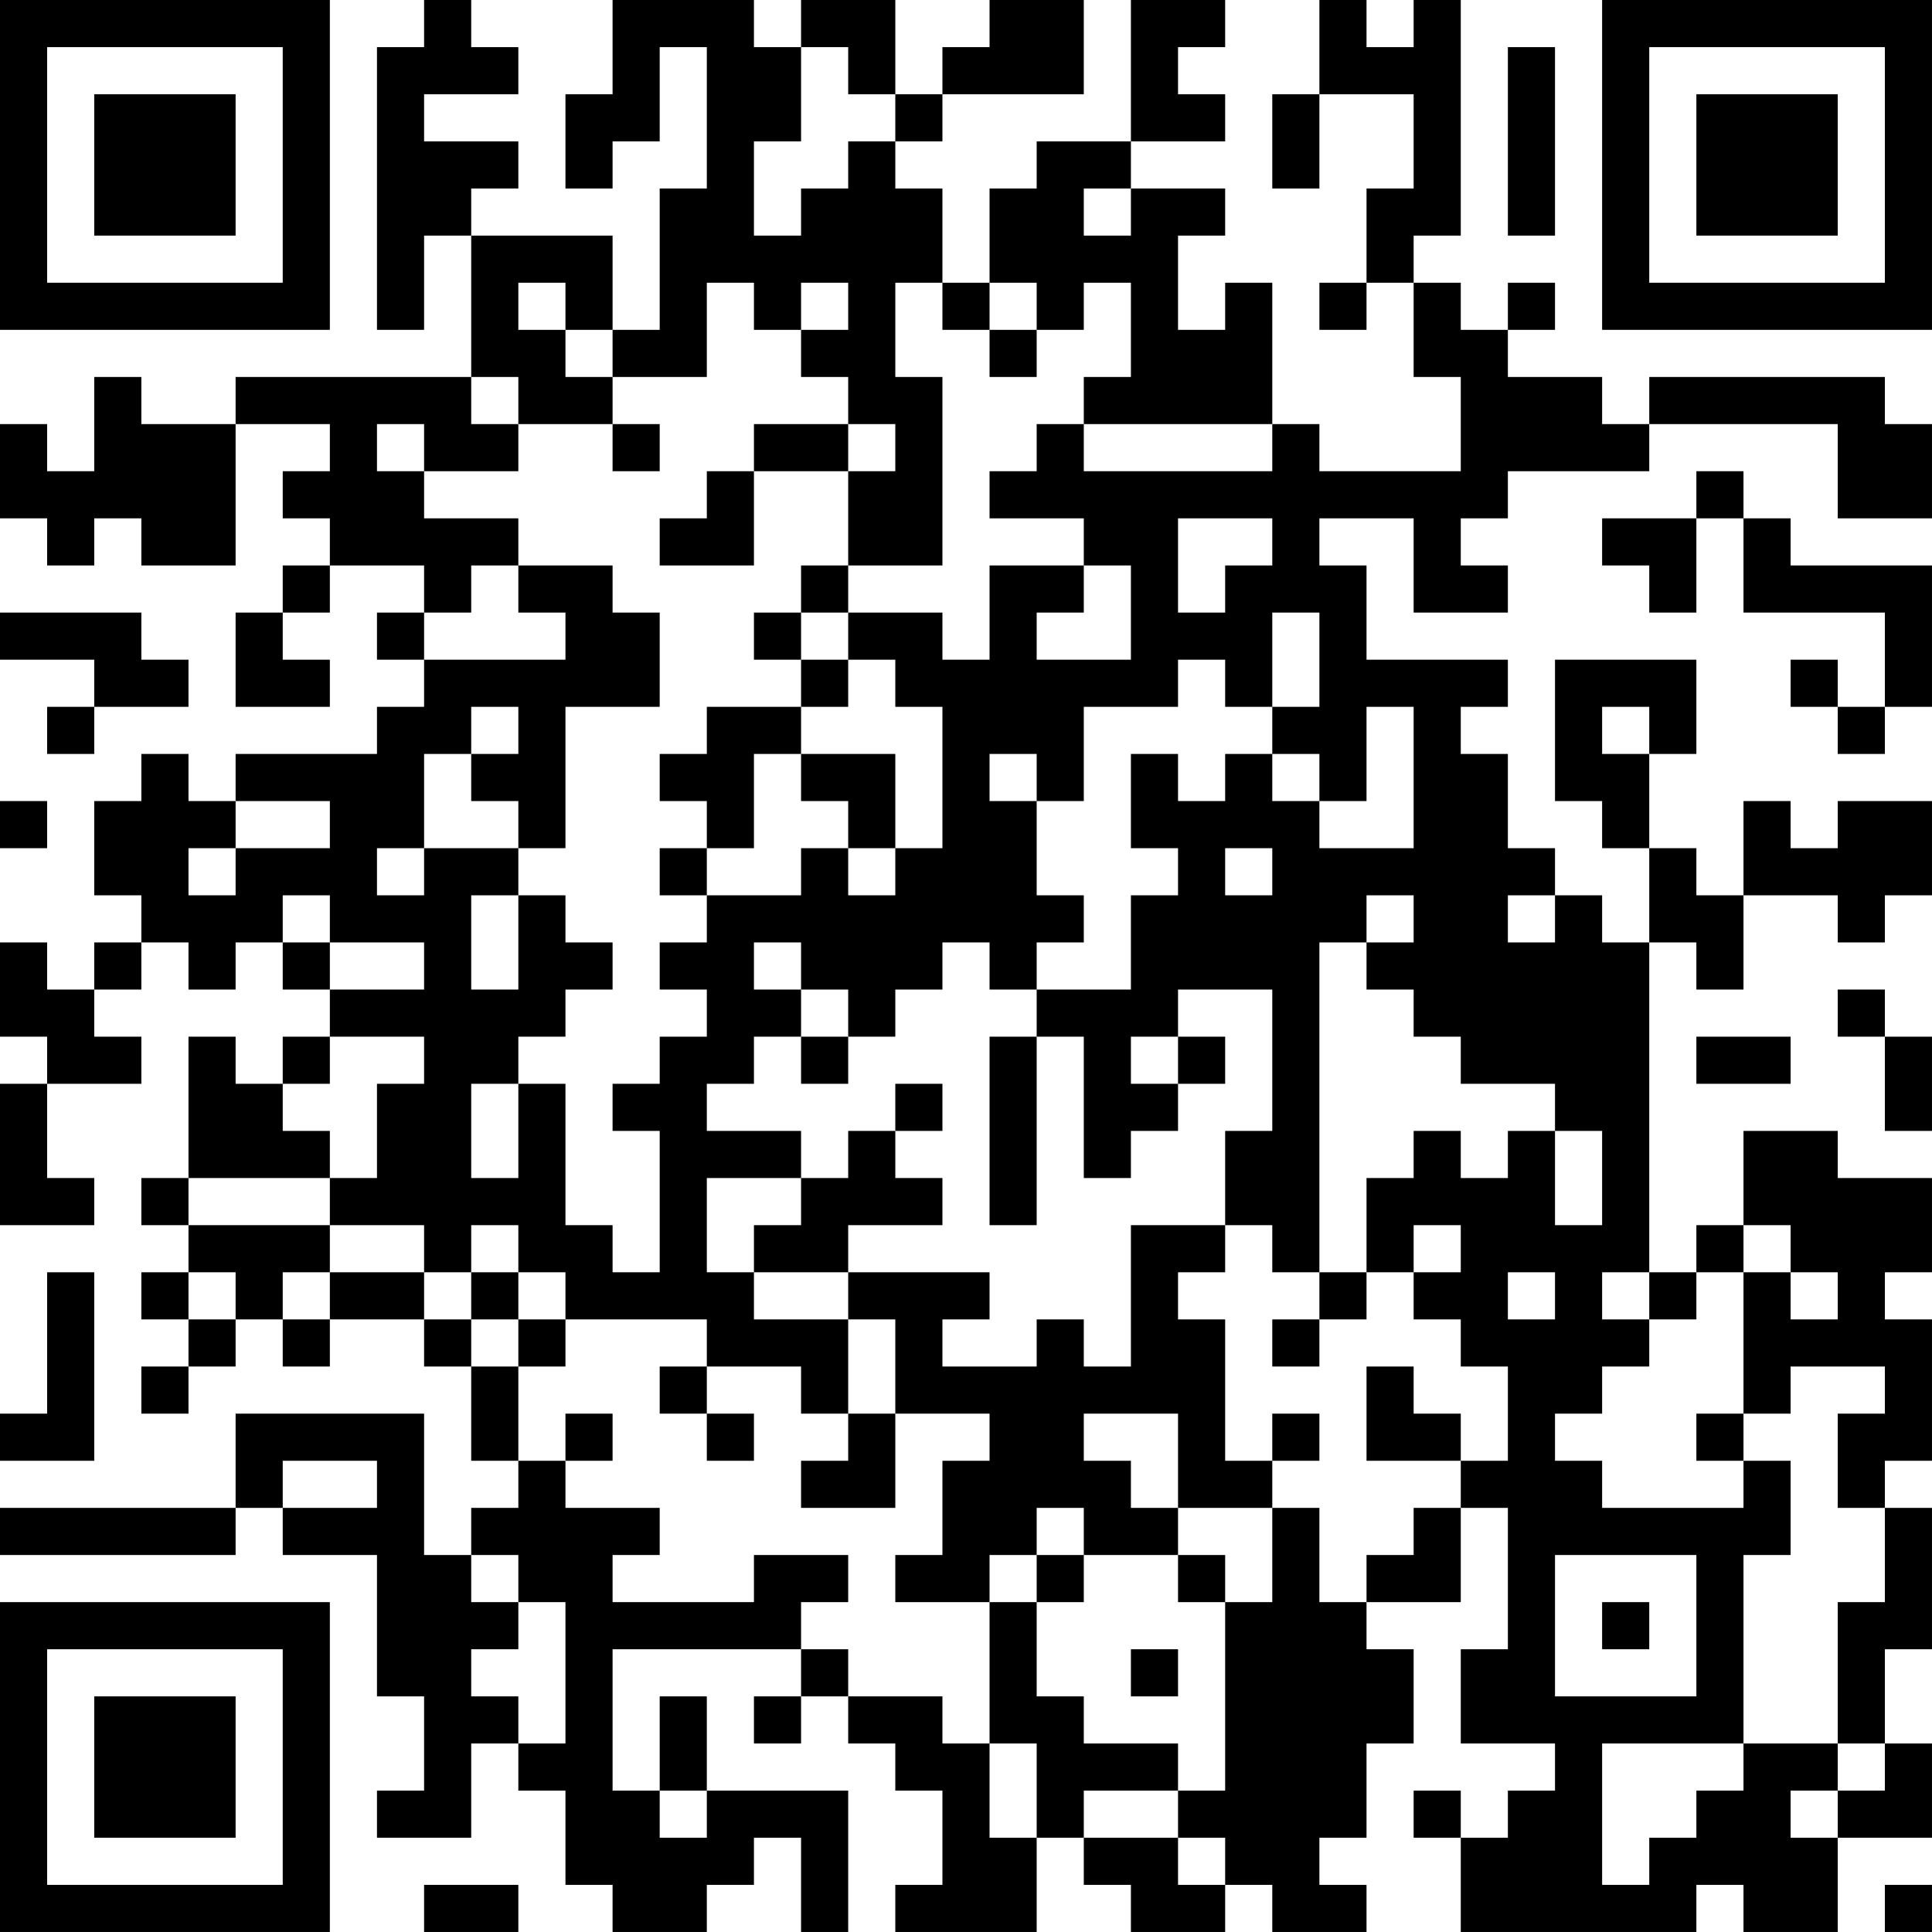 <?xml version="1.0" encoding="UTF-8"?>
<svg xmlns="http://www.w3.org/2000/svg" version="1.1" width="200" height="200" viewBox="0 0 200 200"><rect x="0" y="0" width="200" height="200" fill="#ffffff"/><g transform="scale(4.878)"><g transform="translate(0,0)"><path fill-rule="evenodd" d="M9 0L9 1L8 1L8 7L9 7L9 5L10 5L10 8L5 8L5 9L3 9L3 8L2 8L2 10L1 10L1 9L0 9L0 11L1 11L1 12L2 12L2 11L3 11L3 12L5 12L5 9L7 9L7 10L6 10L6 11L7 11L7 12L6 12L6 13L5 13L5 15L7 15L7 14L6 14L6 13L7 13L7 12L9 12L9 13L8 13L8 14L9 14L9 15L8 15L8 16L5 16L5 17L4 17L4 16L3 16L3 17L2 17L2 19L3 19L3 20L2 20L2 21L1 21L1 20L0 20L0 22L1 22L1 23L0 23L0 26L2 26L2 25L1 25L1 23L3 23L3 22L2 22L2 21L3 21L3 20L4 20L4 21L5 21L5 20L6 20L6 21L7 21L7 22L6 22L6 23L5 23L5 22L4 22L4 25L3 25L3 26L4 26L4 27L3 27L3 28L4 28L4 29L3 29L3 30L4 30L4 29L5 29L5 28L6 28L6 29L7 29L7 28L9 28L9 29L10 29L10 31L11 31L11 32L10 32L10 33L9 33L9 30L5 30L5 32L0 32L0 33L5 33L5 32L6 32L6 33L8 33L8 36L9 36L9 38L8 38L8 39L10 39L10 37L11 37L11 38L12 38L12 40L13 40L13 41L15 41L15 40L16 40L16 39L17 39L17 41L18 41L18 38L15 38L15 36L14 36L14 38L13 38L13 35L17 35L17 36L16 36L16 37L17 37L17 36L18 36L18 37L19 37L19 38L20 38L20 40L19 40L19 41L22 41L22 39L23 39L23 40L24 40L24 41L26 41L26 40L27 40L27 41L29 41L29 40L28 40L28 39L29 39L29 37L30 37L30 35L29 35L29 34L31 34L31 32L32 32L32 35L31 35L31 37L33 37L33 38L32 38L32 39L31 39L31 38L30 38L30 39L31 39L31 41L36 41L36 40L37 40L37 41L39 41L39 39L41 39L41 37L40 37L40 35L41 35L41 32L40 32L40 31L41 31L41 28L40 28L40 27L41 27L41 25L39 25L39 24L37 24L37 26L36 26L36 27L35 27L35 20L36 20L36 21L37 21L37 19L39 19L39 20L40 20L40 19L41 19L41 17L39 17L39 18L38 18L38 17L37 17L37 19L36 19L36 18L35 18L35 16L36 16L36 14L33 14L33 17L34 17L34 18L35 18L35 20L34 20L34 19L33 19L33 18L32 18L32 16L31 16L31 15L32 15L32 14L29 14L29 12L28 12L28 11L30 11L30 13L32 13L32 12L31 12L31 11L32 11L32 10L35 10L35 9L39 9L39 11L41 11L41 9L40 9L40 8L35 8L35 9L34 9L34 8L32 8L32 7L33 7L33 6L32 6L32 7L31 7L31 6L30 6L30 5L31 5L31 0L30 0L30 1L29 1L29 0L28 0L28 2L27 2L27 4L28 4L28 2L30 2L30 4L29 4L29 6L28 6L28 7L29 7L29 6L30 6L30 8L31 8L31 10L28 10L28 9L27 9L27 6L26 6L26 7L25 7L25 5L26 5L26 4L24 4L24 3L26 3L26 2L25 2L25 1L26 1L26 0L24 0L24 3L22 3L22 4L21 4L21 6L20 6L20 4L19 4L19 3L20 3L20 2L23 2L23 0L21 0L21 1L20 1L20 2L19 2L19 0L17 0L17 1L16 1L16 0L13 0L13 2L12 2L12 4L13 4L13 3L14 3L14 1L15 1L15 4L14 4L14 7L13 7L13 5L10 5L10 4L11 4L11 3L9 3L9 2L11 2L11 1L10 1L10 0ZM17 1L17 3L16 3L16 5L17 5L17 4L18 4L18 3L19 3L19 2L18 2L18 1ZM32 1L32 5L33 5L33 1ZM23 4L23 5L24 5L24 4ZM11 6L11 7L12 7L12 8L13 8L13 9L11 9L11 8L10 8L10 9L11 9L11 10L9 10L9 9L8 9L8 10L9 10L9 11L11 11L11 12L10 12L10 13L9 13L9 14L12 14L12 13L11 13L11 12L13 12L13 13L14 13L14 15L12 15L12 18L11 18L11 17L10 17L10 16L11 16L11 15L10 15L10 16L9 16L9 18L8 18L8 19L9 19L9 18L11 18L11 19L10 19L10 21L11 21L11 19L12 19L12 20L13 20L13 21L12 21L12 22L11 22L11 23L10 23L10 25L11 25L11 23L12 23L12 26L13 26L13 27L14 27L14 24L13 24L13 23L14 23L14 22L15 22L15 21L14 21L14 20L15 20L15 19L17 19L17 18L18 18L18 19L19 19L19 18L20 18L20 15L19 15L19 14L18 14L18 13L20 13L20 14L21 14L21 12L23 12L23 13L22 13L22 14L24 14L24 12L23 12L23 11L21 11L21 10L22 10L22 9L23 9L23 10L27 10L27 9L23 9L23 8L24 8L24 6L23 6L23 7L22 7L22 6L21 6L21 7L20 7L20 6L19 6L19 8L20 8L20 12L18 12L18 10L19 10L19 9L18 9L18 8L17 8L17 7L18 7L18 6L17 6L17 7L16 7L16 6L15 6L15 8L13 8L13 7L12 7L12 6ZM21 7L21 8L22 8L22 7ZM13 9L13 10L14 10L14 9ZM16 9L16 10L15 10L15 11L14 11L14 12L16 12L16 10L18 10L18 9ZM36 10L36 11L34 11L34 12L35 12L35 13L36 13L36 11L37 11L37 13L40 13L40 15L39 15L39 14L38 14L38 15L39 15L39 16L40 16L40 15L41 15L41 12L38 12L38 11L37 11L37 10ZM25 11L25 13L26 13L26 12L27 12L27 11ZM17 12L17 13L16 13L16 14L17 14L17 15L15 15L15 16L14 16L14 17L15 17L15 18L14 18L14 19L15 19L15 18L16 18L16 16L17 16L17 17L18 17L18 18L19 18L19 16L17 16L17 15L18 15L18 14L17 14L17 13L18 13L18 12ZM0 13L0 14L2 14L2 15L1 15L1 16L2 16L2 15L4 15L4 14L3 14L3 13ZM27 13L27 15L26 15L26 14L25 14L25 15L23 15L23 17L22 17L22 16L21 16L21 17L22 17L22 19L23 19L23 20L22 20L22 21L21 21L21 20L20 20L20 21L19 21L19 22L18 22L18 21L17 21L17 20L16 20L16 21L17 21L17 22L16 22L16 23L15 23L15 24L17 24L17 25L15 25L15 27L16 27L16 28L18 28L18 30L17 30L17 29L15 29L15 28L12 28L12 27L11 27L11 26L10 26L10 27L9 27L9 26L7 26L7 25L8 25L8 23L9 23L9 22L7 22L7 23L6 23L6 24L7 24L7 25L4 25L4 26L7 26L7 27L6 27L6 28L7 28L7 27L9 27L9 28L10 28L10 29L11 29L11 31L12 31L12 32L14 32L14 33L13 33L13 34L16 34L16 33L18 33L18 34L17 34L17 35L18 35L18 36L20 36L20 37L21 37L21 39L22 39L22 37L21 37L21 34L22 34L22 36L23 36L23 37L25 37L25 38L23 38L23 39L25 39L25 40L26 40L26 39L25 39L25 38L26 38L26 34L27 34L27 32L28 32L28 34L29 34L29 33L30 33L30 32L31 32L31 31L32 31L32 29L31 29L31 28L30 28L30 27L31 27L31 26L30 26L30 27L29 27L29 25L30 25L30 24L31 24L31 25L32 25L32 24L33 24L33 26L34 26L34 24L33 24L33 23L31 23L31 22L30 22L30 21L29 21L29 20L30 20L30 19L29 19L29 20L28 20L28 27L27 27L27 26L26 26L26 24L27 24L27 21L25 21L25 22L24 22L24 23L25 23L25 24L24 24L24 25L23 25L23 22L22 22L22 21L24 21L24 19L25 19L25 18L24 18L24 16L25 16L25 17L26 17L26 16L27 16L27 17L28 17L28 18L30 18L30 15L29 15L29 17L28 17L28 16L27 16L27 15L28 15L28 13ZM34 15L34 16L35 16L35 15ZM0 17L0 18L1 18L1 17ZM5 17L5 18L4 18L4 19L5 19L5 18L7 18L7 17ZM26 18L26 19L27 19L27 18ZM6 19L6 20L7 20L7 21L9 21L9 20L7 20L7 19ZM32 19L32 20L33 20L33 19ZM39 21L39 22L40 22L40 24L41 24L41 22L40 22L40 21ZM17 22L17 23L18 23L18 22ZM21 22L21 26L22 26L22 22ZM25 22L25 23L26 23L26 22ZM36 22L36 23L38 23L38 22ZM19 23L19 24L18 24L18 25L17 25L17 26L16 26L16 27L18 27L18 28L19 28L19 30L18 30L18 31L17 31L17 32L19 32L19 30L21 30L21 31L20 31L20 33L19 33L19 34L21 34L21 33L22 33L22 34L23 34L23 33L25 33L25 34L26 34L26 33L25 33L25 32L27 32L27 31L28 31L28 30L27 30L27 31L26 31L26 28L25 28L25 27L26 27L26 26L24 26L24 29L23 29L23 28L22 28L22 29L20 29L20 28L21 28L21 27L18 27L18 26L20 26L20 25L19 25L19 24L20 24L20 23ZM37 26L37 27L36 27L36 28L35 28L35 27L34 27L34 28L35 28L35 29L34 29L34 30L33 30L33 31L34 31L34 32L37 32L37 31L38 31L38 33L37 33L37 37L34 37L34 40L35 40L35 39L36 39L36 38L37 38L37 37L39 37L39 38L38 38L38 39L39 39L39 38L40 38L40 37L39 37L39 34L40 34L40 32L39 32L39 30L40 30L40 29L38 29L38 30L37 30L37 27L38 27L38 28L39 28L39 27L38 27L38 26ZM1 27L1 30L0 30L0 31L2 31L2 27ZM4 27L4 28L5 28L5 27ZM10 27L10 28L11 28L11 29L12 29L12 28L11 28L11 27ZM28 27L28 28L27 28L27 29L28 29L28 28L29 28L29 27ZM32 27L32 28L33 28L33 27ZM14 29L14 30L15 30L15 31L16 31L16 30L15 30L15 29ZM29 29L29 31L31 31L31 30L30 30L30 29ZM12 30L12 31L13 31L13 30ZM23 30L23 31L24 31L24 32L25 32L25 30ZM36 30L36 31L37 31L37 30ZM6 31L6 32L8 32L8 31ZM22 32L22 33L23 33L23 32ZM10 33L10 34L11 34L11 35L10 35L10 36L11 36L11 37L12 37L12 34L11 34L11 33ZM33 33L33 36L36 36L36 33ZM34 34L34 35L35 35L35 34ZM24 35L24 36L25 36L25 35ZM14 38L14 39L15 39L15 38ZM9 40L9 41L11 41L11 40ZM40 40L40 41L41 41L41 40ZM0 0L0 7L7 7L7 0ZM1 1L1 6L6 6L6 1ZM2 2L2 5L5 5L5 2ZM34 0L34 7L41 7L41 0ZM35 1L35 6L40 6L40 1ZM36 2L36 5L39 5L39 2ZM0 34L0 41L7 41L7 34ZM1 35L1 40L6 40L6 35ZM2 36L2 39L5 39L5 36Z" fill="#000000"/></g></g></svg>
